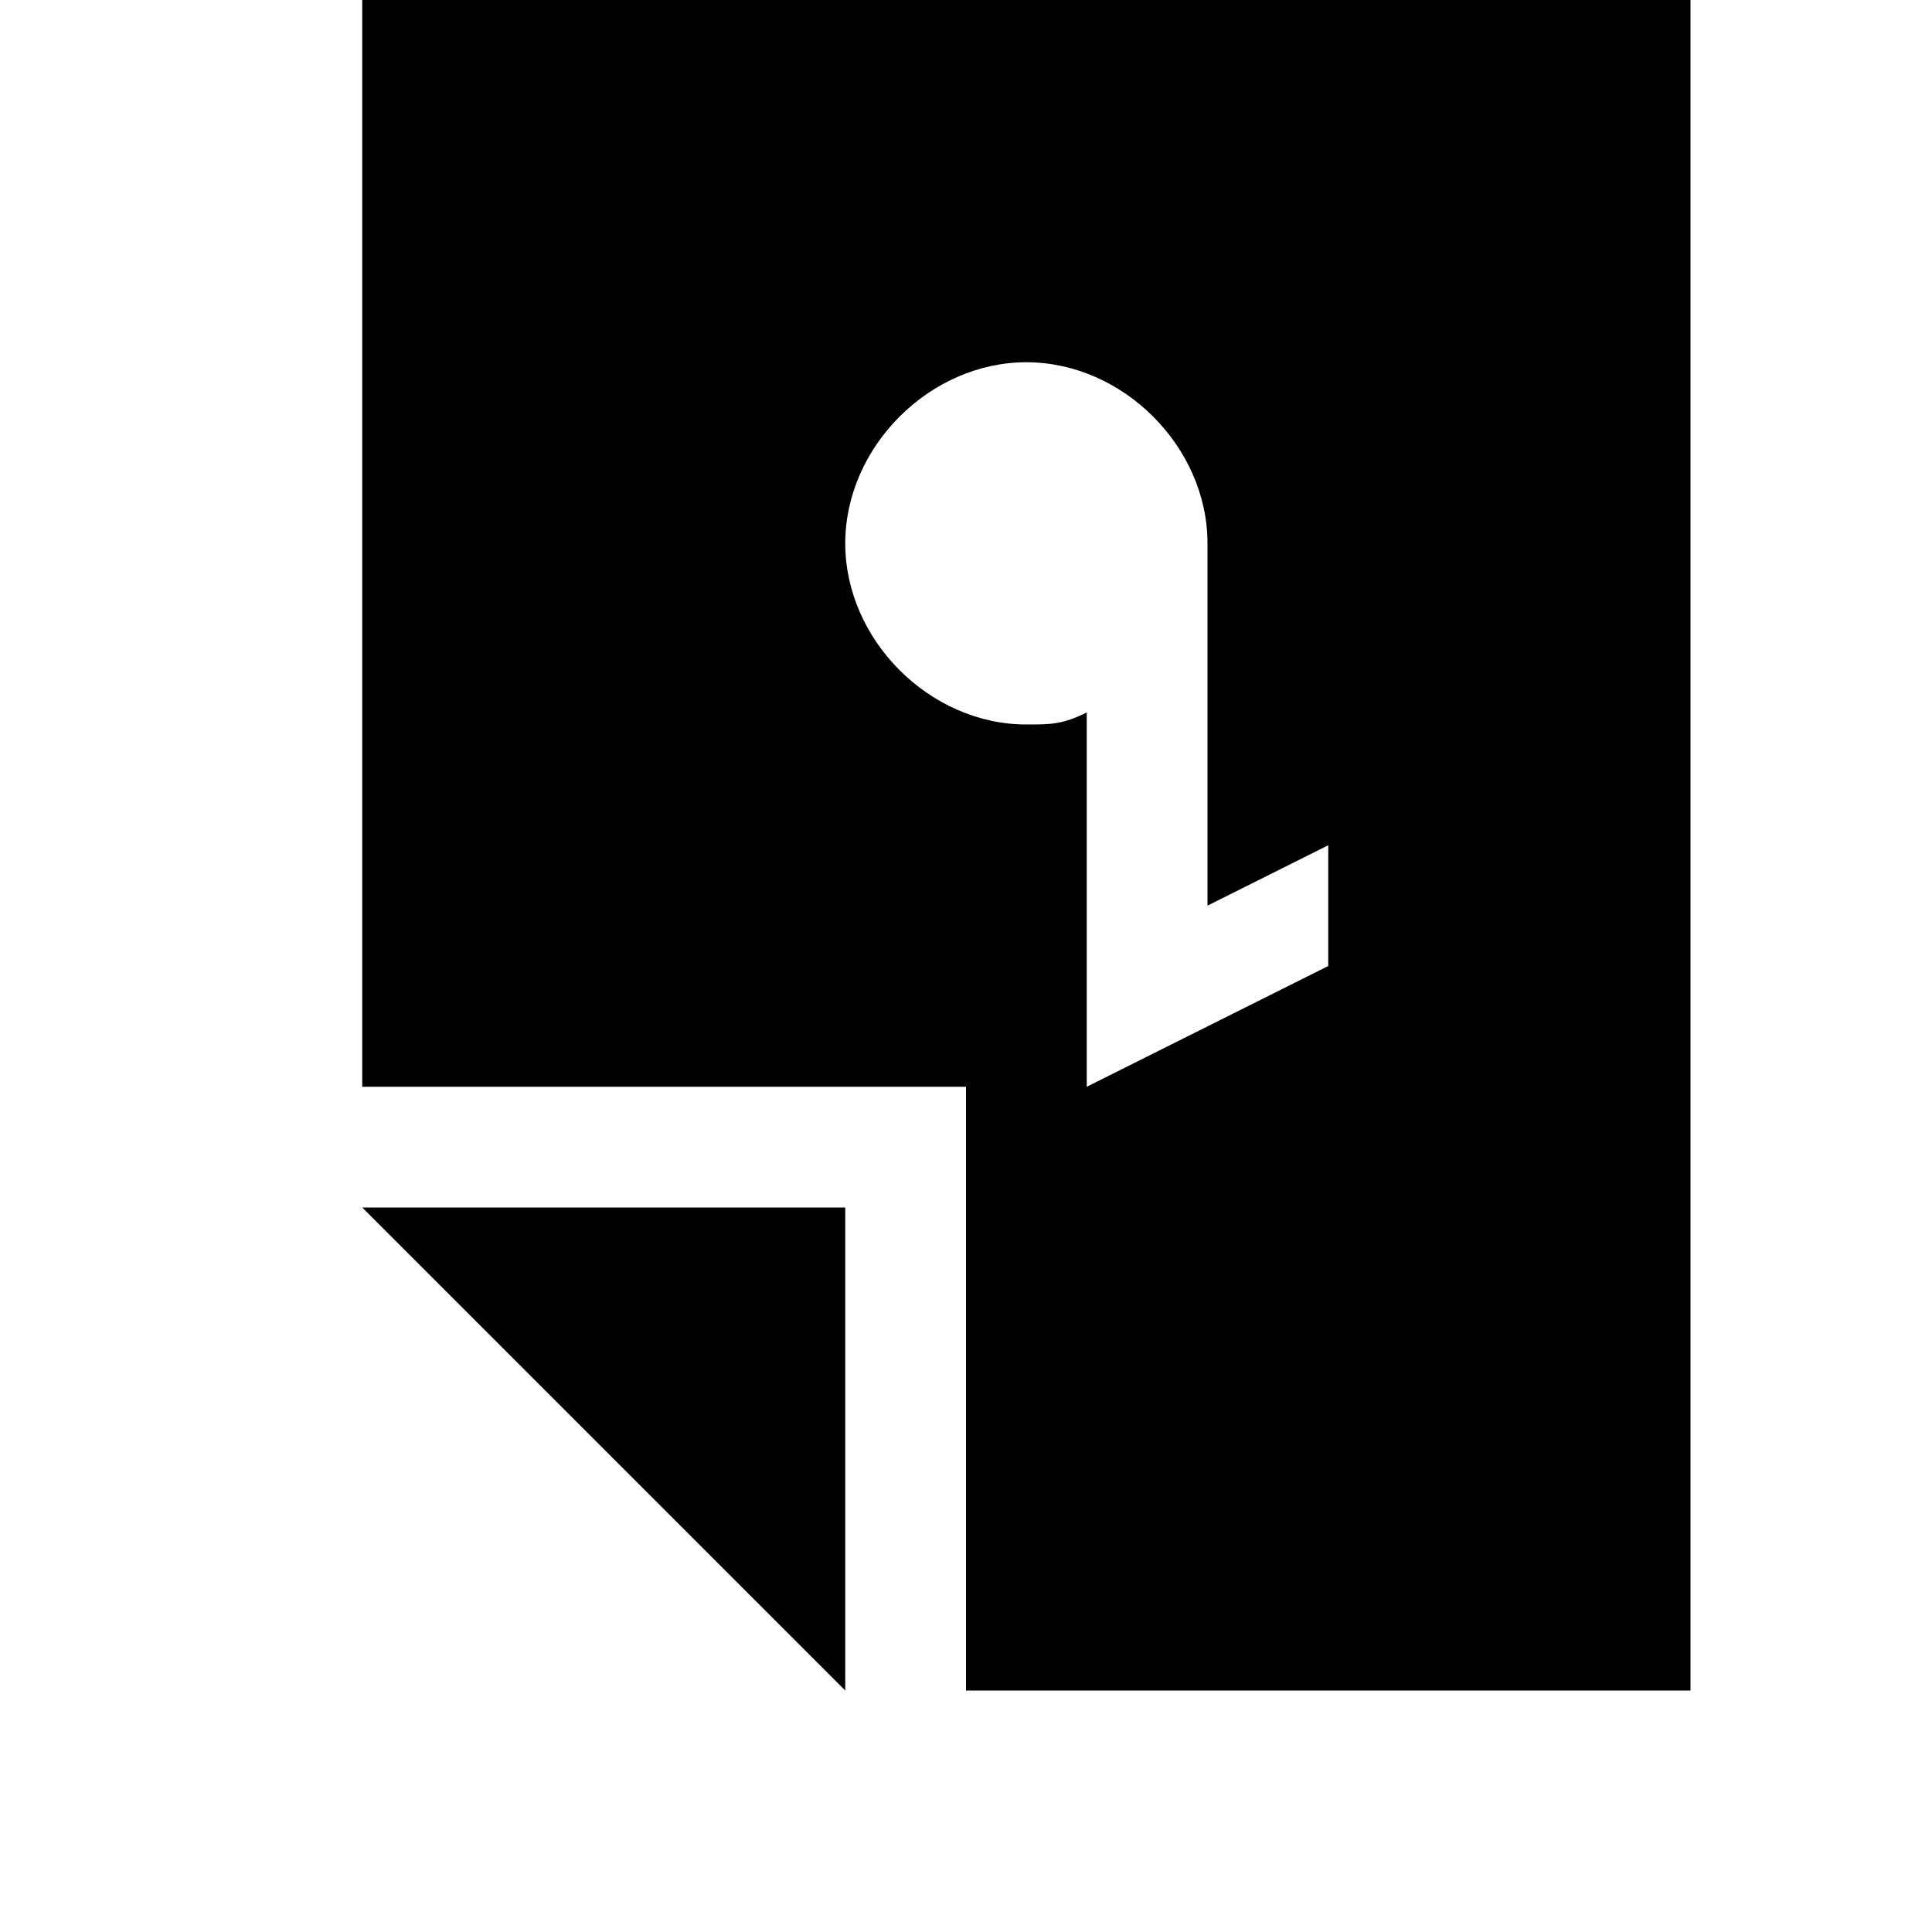 <svg width="128" height="128" viewBox="0 0 1024 1024" xmlns="http://www.w3.org/2000/svg"><path d="M512 896V576H192V0h704v896H512zm64-384v64l128-64v-64l-64 32V288c0-51.2-44.8-96-96-96s-96 44.8-96 96 44.8 96 96 96c12.8 0 19.2 0 32-6.4V512zM448 896L192 640h256z"/></svg>